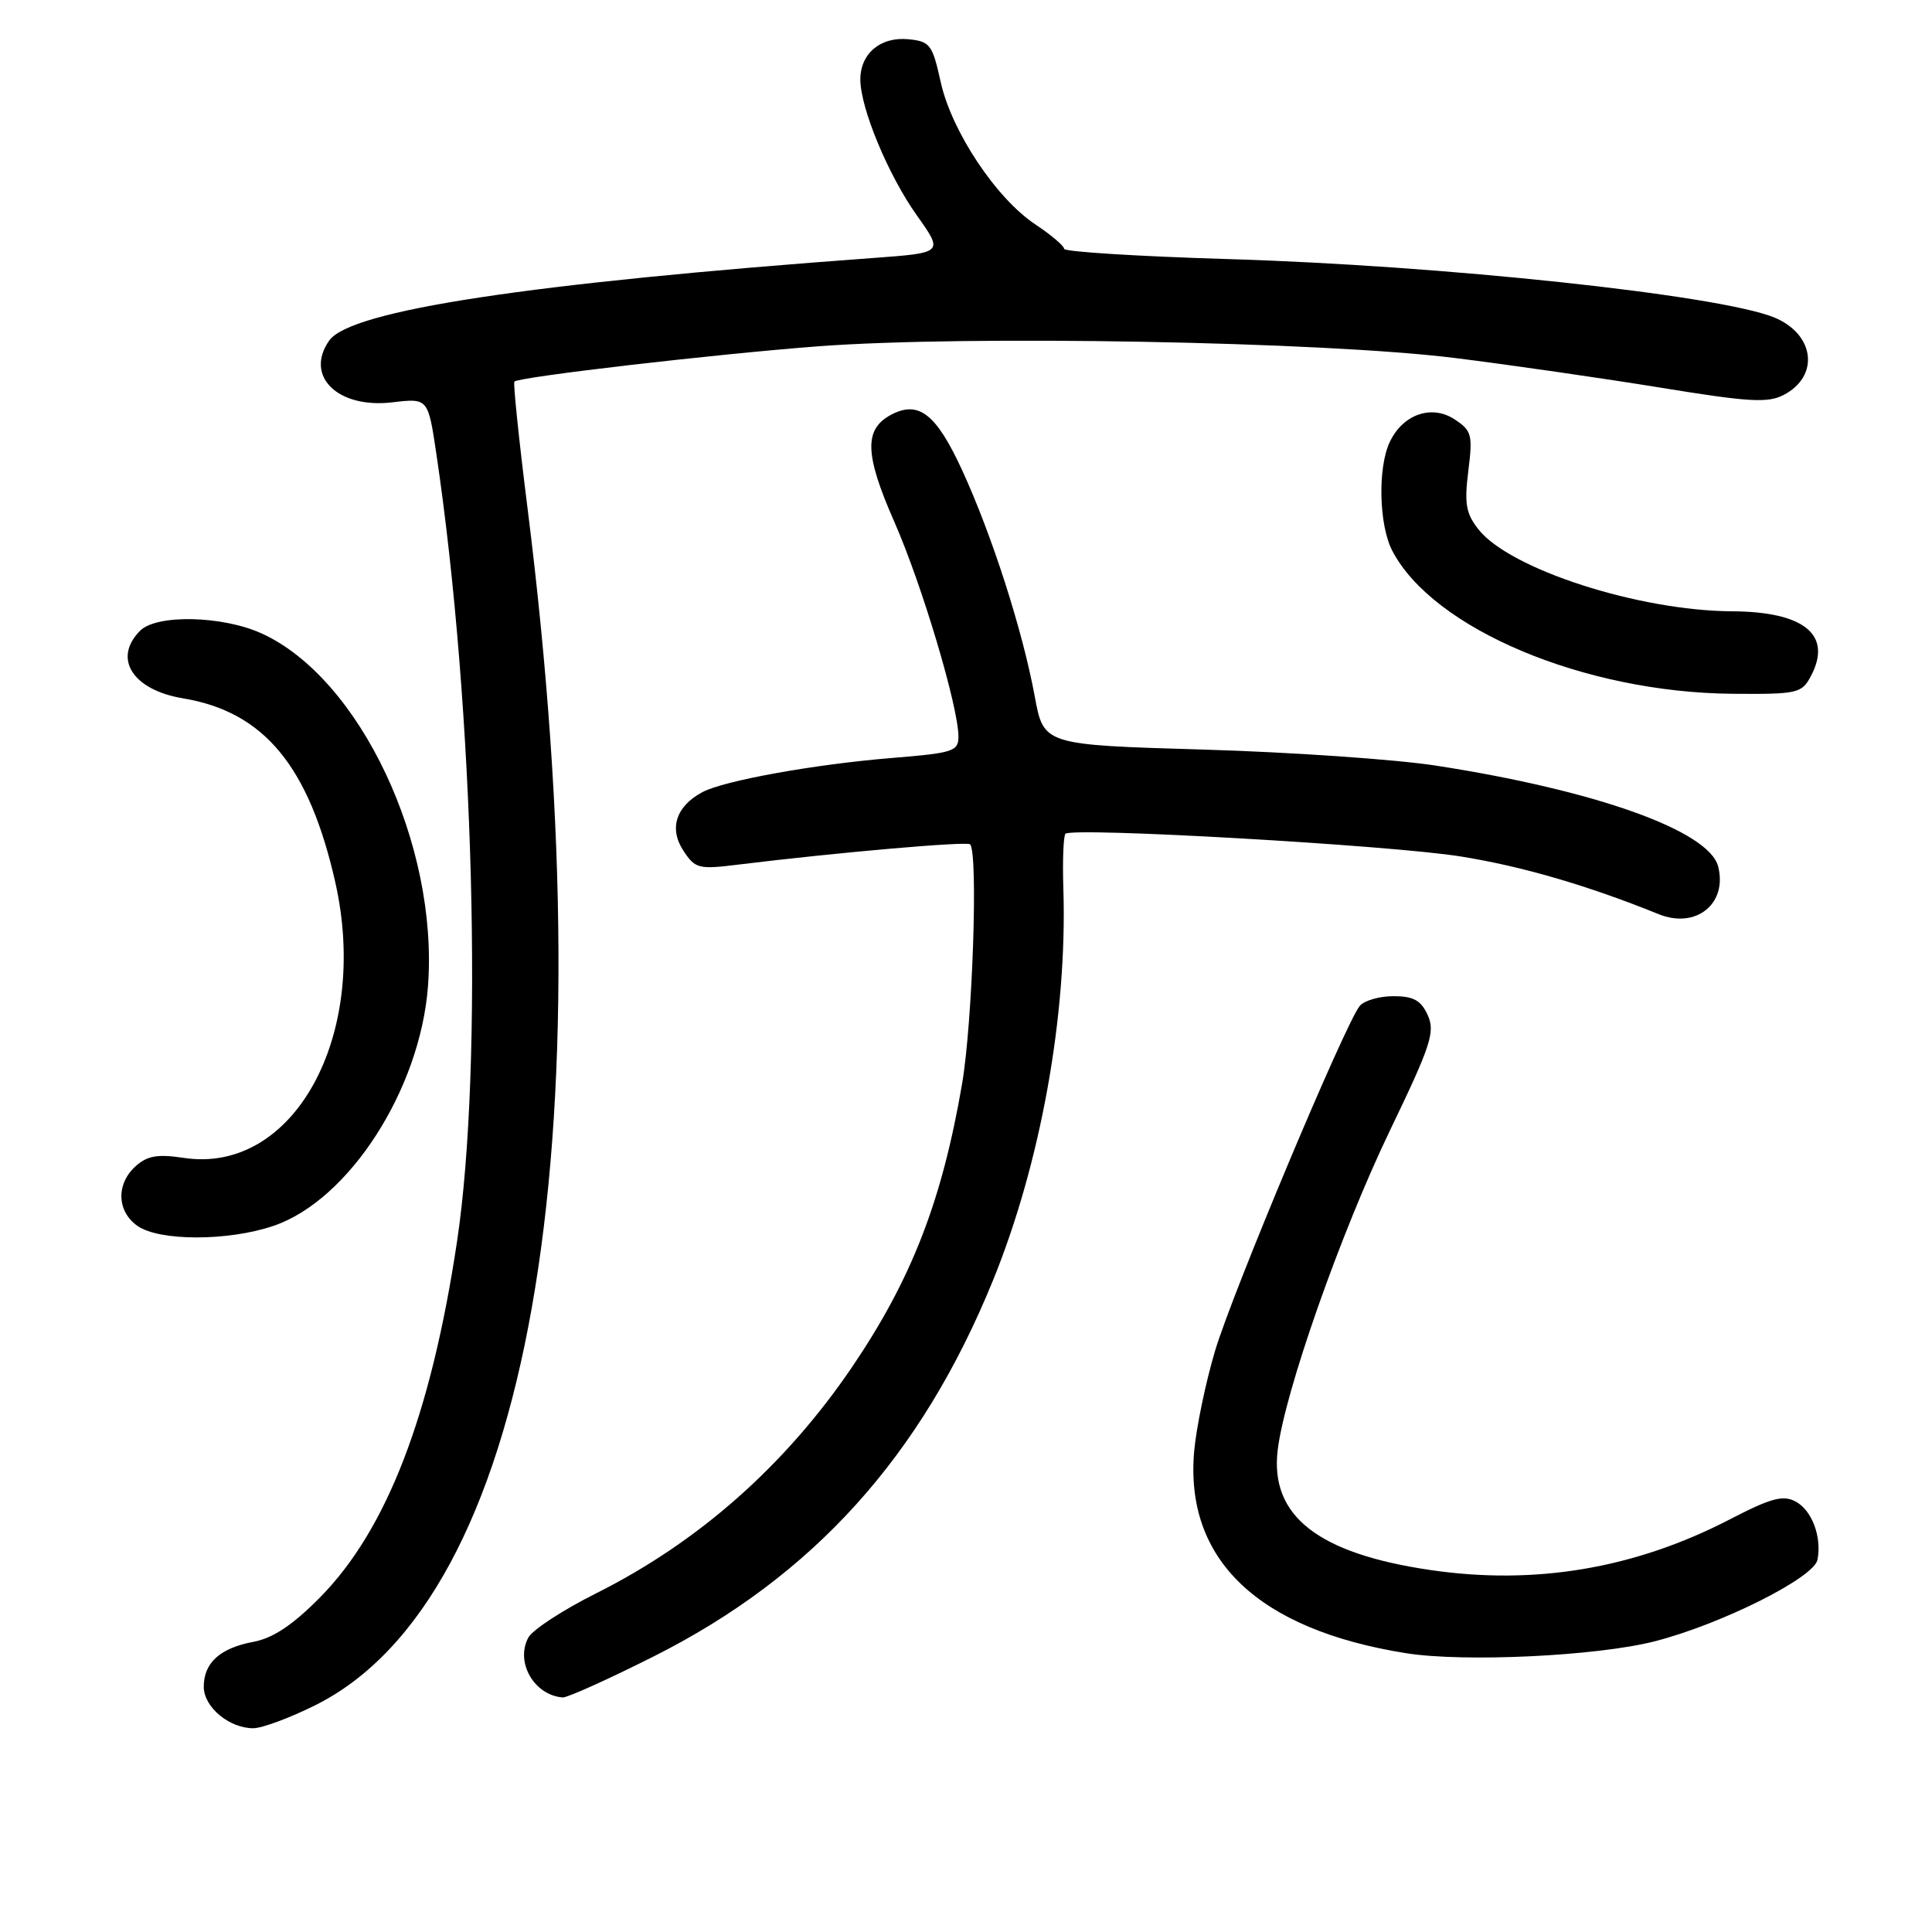 <?xml version="1.0" encoding="UTF-8" standalone="no"?>
<!DOCTYPE svg PUBLIC "-//W3C//DTD SVG 1.1//EN" "http://www.w3.org/Graphics/SVG/1.1/DTD/svg11.dtd" >
<svg xmlns="http://www.w3.org/2000/svg" xmlns:xlink="http://www.w3.org/1999/xlink" version="1.1" viewBox="0 0 256 256">
 <g >
 <path fill="currentColor"
d=" M 41.80 225.94 C 70.10 211.80 80.61 152.42 69.88 67.17 C 68.75 58.19 67.98 50.71 68.16 50.56 C 68.94 49.92 94.61 46.94 108.38 45.89 C 128.06 44.40 175.34 45.26 192.80 47.44 C 200.12 48.35 212.35 50.12 219.99 51.36 C 231.76 53.28 234.25 53.43 236.37 52.32 C 241.17 49.80 240.44 44.22 235.03 42.04 C 227.61 39.07 191.10 35.17 162.75 34.33 C 150.79 33.97 141.00 33.36 141.00 32.97 C 141.00 32.58 139.29 31.14 137.21 29.75 C 132.02 26.32 126.10 17.42 124.65 10.88 C 123.55 5.90 123.24 5.48 120.36 5.20 C 116.68 4.84 114.00 7.09 114.00 10.53 C 114.00 14.33 117.71 23.25 121.52 28.59 C 125.01 33.50 125.01 33.50 115.76 34.18 C 70.07 37.53 46.43 41.12 43.62 45.13 C 40.32 49.84 44.76 54.17 51.99 53.31 C 56.72 52.75 56.72 52.75 57.82 60.14 C 62.83 93.82 64.07 141.10 60.56 164.50 C 57.12 187.47 51.26 202.70 42.39 211.68 C 38.78 215.33 36.18 217.06 33.59 217.55 C 29.15 218.38 27.00 220.33 27.00 223.51 C 27.00 226.19 30.36 229.00 33.56 229.00 C 34.73 229.00 38.43 227.62 41.80 225.94 Z  M 86.57 219.51 C 107.72 208.88 122.06 193.00 131.55 169.72 C 137.90 154.15 141.44 134.46 140.90 117.75 C 140.78 114.03 140.91 110.76 141.18 110.48 C 142.09 109.58 184.30 111.99 193.58 113.49 C 201.72 114.80 210.33 117.31 219.78 121.13 C 224.71 123.13 228.91 119.77 227.67 114.83 C 226.48 110.09 211.46 104.72 190.22 101.44 C 184.87 100.62 171.00 99.66 159.39 99.32 C 138.29 98.70 138.29 98.70 137.11 92.28 C 135.50 83.54 131.46 70.96 127.51 62.35 C 124.05 54.82 121.72 53.01 118.05 54.97 C 114.47 56.89 114.57 60.20 118.50 69.14 C 122.17 77.48 126.99 93.64 127.00 97.61 C 127.00 99.55 126.27 99.78 118.25 100.43 C 108.01 101.26 95.93 103.43 93.06 104.97 C 89.58 106.83 88.62 109.77 90.54 112.70 C 92.12 115.11 92.55 115.22 97.86 114.56 C 110.81 112.97 128.12 111.45 128.54 111.88 C 129.63 112.96 128.87 135.50 127.48 143.62 C 124.82 159.12 120.79 169.50 112.93 181.10 C 104.08 194.15 92.58 204.32 79.00 211.12 C 74.60 213.32 70.55 215.96 70.00 217.00 C 68.26 220.26 70.78 224.64 74.57 224.92 C 75.16 224.96 80.56 222.53 86.57 219.51 Z  M 219.23 217.49 C 228.04 215.24 240.38 209.06 240.83 206.67 C 241.41 203.62 240.09 200.12 237.93 198.96 C 236.25 198.07 234.68 198.49 229.18 201.34 C 216.60 207.85 203.38 210.08 189.49 208.03 C 174.61 205.84 168.26 200.85 169.30 192.16 C 170.20 184.54 177.63 163.40 184.19 149.76 C 189.61 138.51 190.19 136.72 189.18 134.51 C 188.29 132.55 187.30 132.00 184.64 132.00 C 182.77 132.00 180.77 132.58 180.18 133.28 C 178.28 135.57 163.29 171.29 161.00 179.00 C 159.77 183.12 158.53 189.08 158.24 192.24 C 156.94 206.64 166.67 215.94 186.33 219.06 C 194.03 220.28 211.58 219.44 219.23 217.49 Z  M 36.25 162.43 C 46.23 159.03 55.67 144.39 56.71 130.69 C 58.12 111.95 47.71 89.86 34.66 83.93 C 29.46 81.57 20.77 81.38 18.57 83.57 C 14.91 87.23 17.56 91.42 24.23 92.53 C 34.99 94.31 40.95 101.52 44.43 116.92 C 49.01 137.24 38.92 155.61 24.38 153.43 C 20.86 152.90 19.51 153.14 17.96 154.54 C 15.36 156.89 15.48 160.52 18.22 162.44 C 21.13 164.48 30.26 164.47 36.25 162.43 Z  M 239.93 89.63 C 242.86 84.15 239.12 81.05 229.50 81.00 C 217.12 80.93 200.05 75.42 195.90 70.14 C 194.24 68.04 194.02 66.72 194.56 62.40 C 195.16 57.60 195.01 57.05 192.73 55.56 C 189.66 53.55 185.81 54.93 184.11 58.66 C 182.54 62.10 182.73 69.58 184.47 72.95 C 189.84 83.32 209.92 91.77 229.58 91.93 C 238.15 92.00 238.73 91.87 239.93 89.63 Z "/>
</g>
</svg>